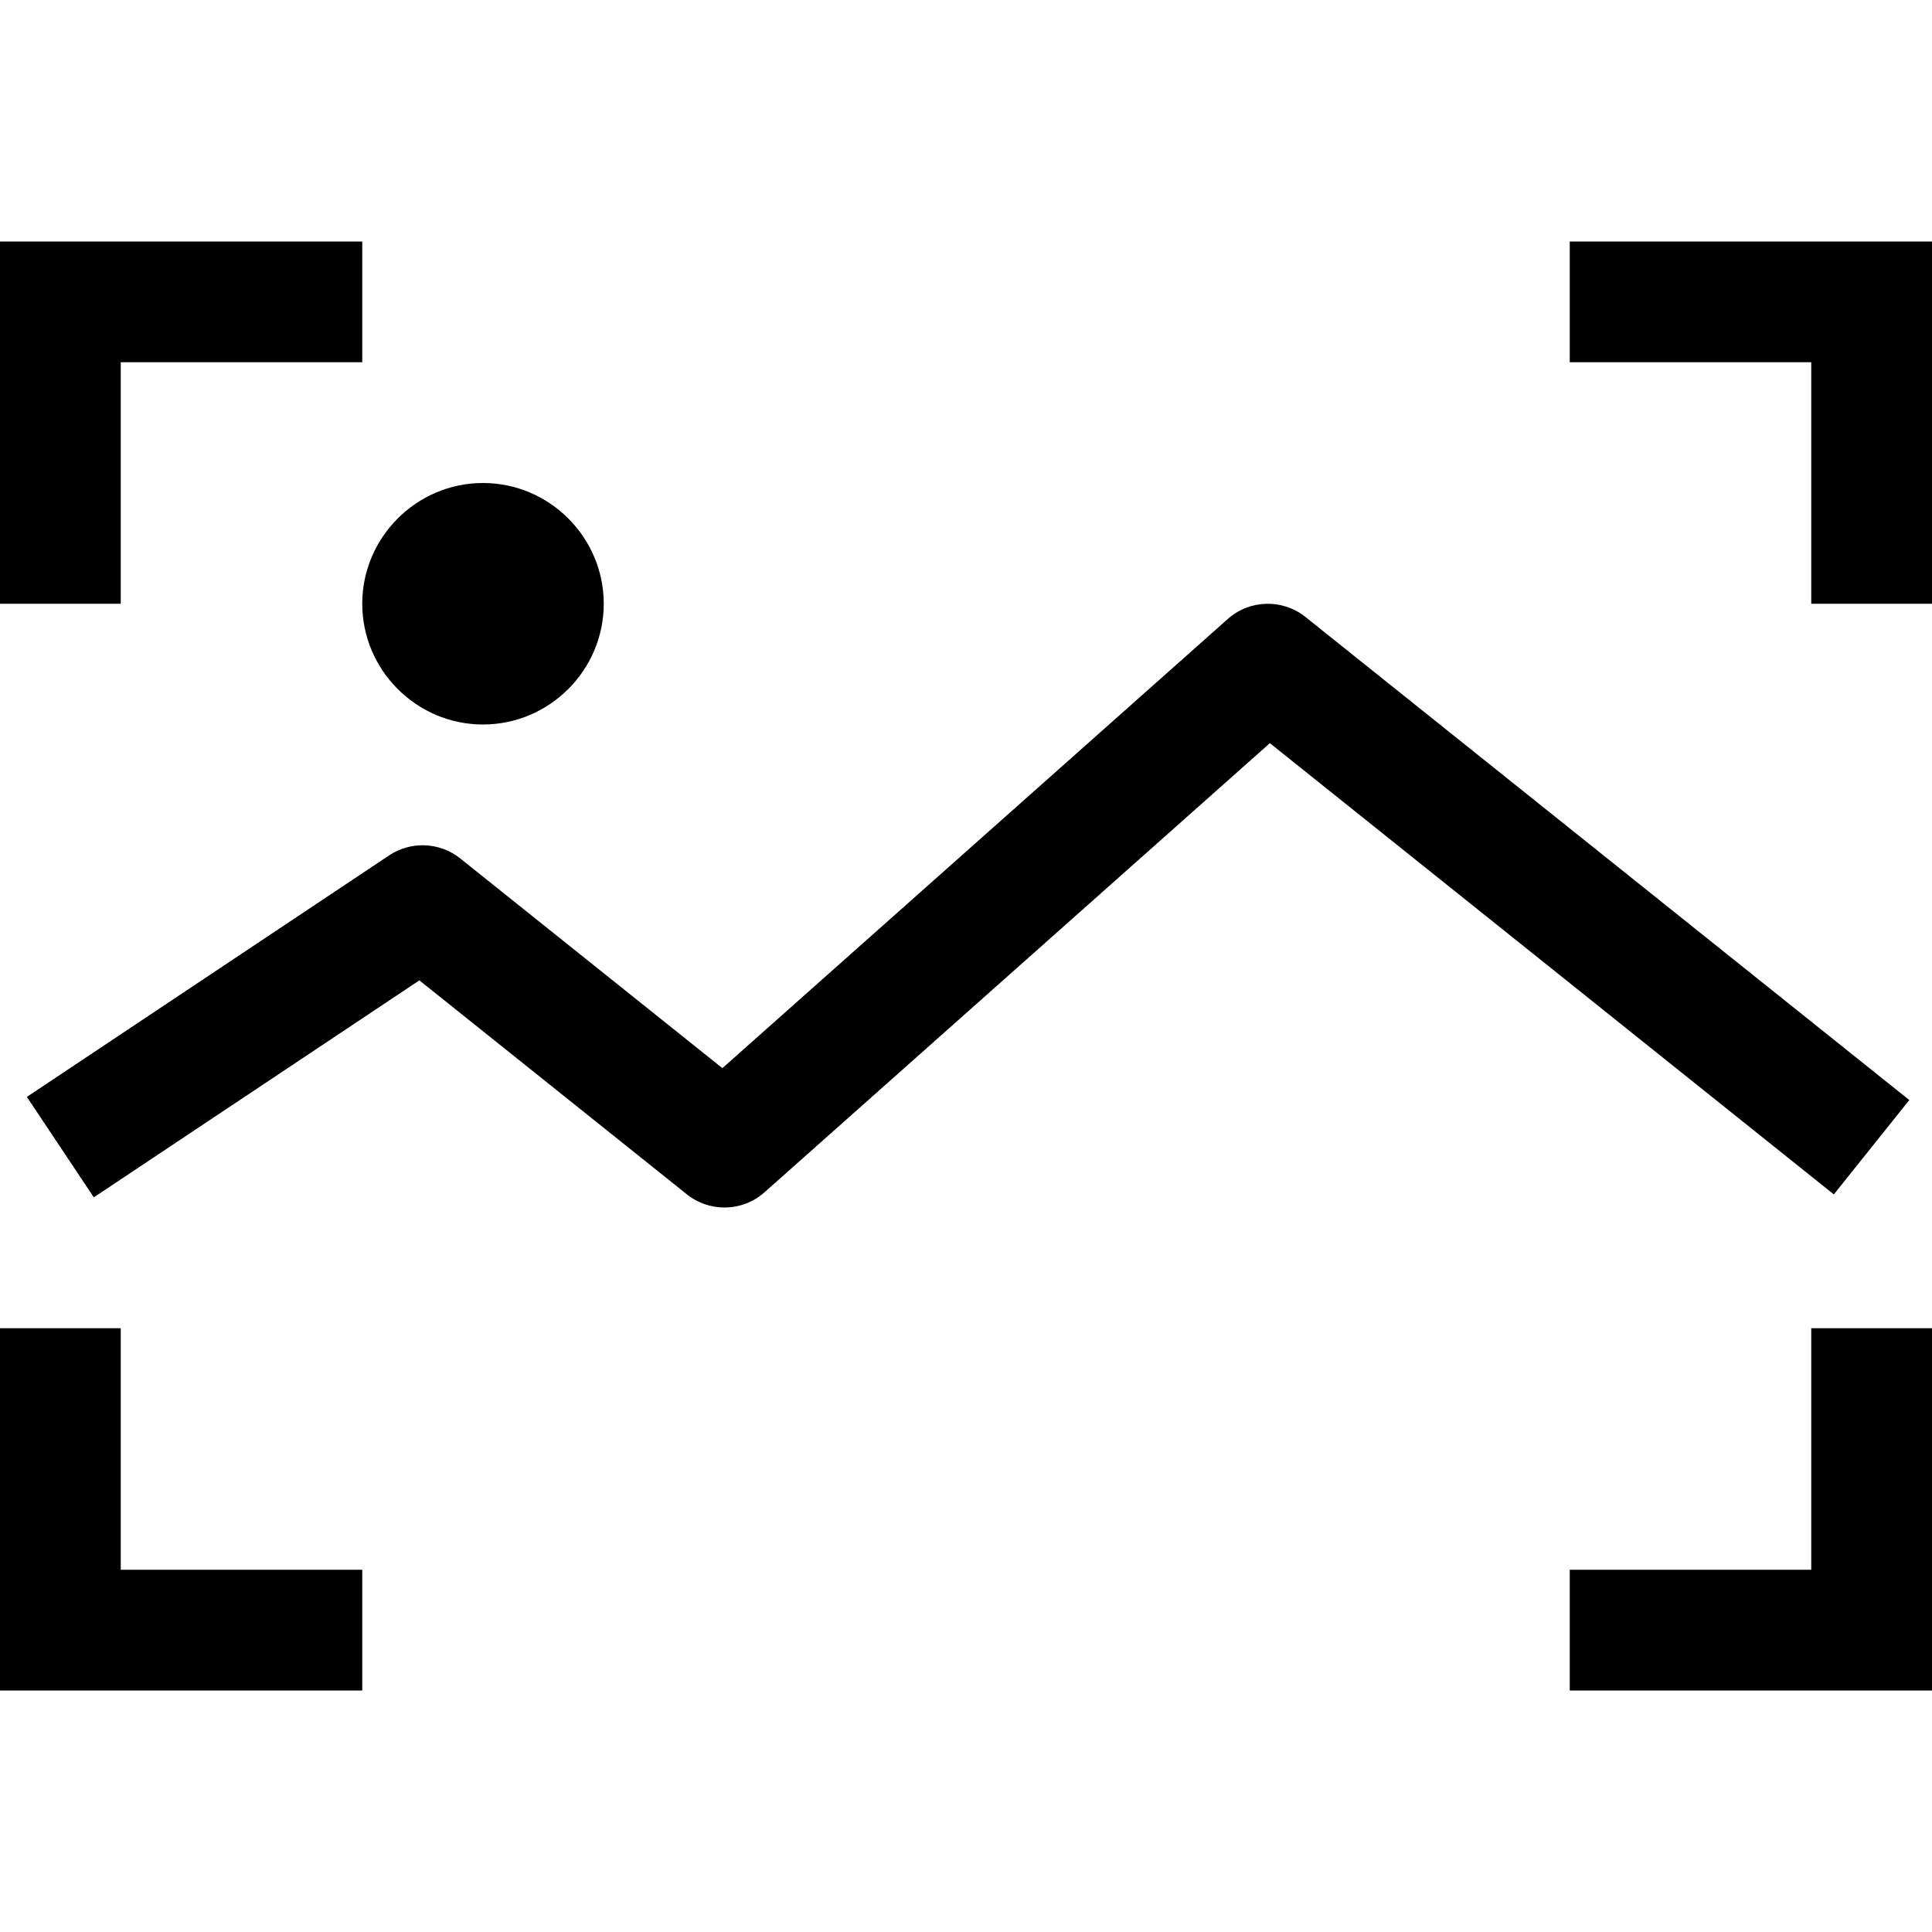 <?xml version="1.0" encoding="utf-8"?>
<!-- Generator: Adobe Illustrator 16.0.0, SVG Export Plug-In . SVG Version: 6.00 Build 0)  -->
<svg xmlns="http://www.w3.org/2000/svg" xmlns:xlink="http://www.w3.org/1999/xlink" version="1.1" id="2572889919_Capa_1_grid" x="0px" y="0px" width="32px" height="32px" viewBox="0 0 32 32" enable-background="new 0 0 32 32" xml:space="preserve">
<path d="M10,10c0,1.1-0.9,2-2,2s-2-0.9-2-2s0.9-2,2-2S10,8.9,10,10z M2,10H0V4h6v2H2V10z M32,10h-2V6h-4V4h6V10z M6,28H0v-6h2v4h4  V28z M32,28h-6v-2h4v-4h2V28z M12,20c-0.221,0-0.442-0.072-0.625-0.219l-4.429-3.543l-5.392,3.594l-1.109-1.664l6-4  c0.362-0.241,0.839-0.221,1.179,0.051l4.341,3.473l8.37-7.439c0.362-0.323,0.907-0.339,1.289-0.033l10,8l-1.25,1.563l-9.341-7.474  l-8.37,7.439C12.476,19.915,12.238,20,12,20z"/>
</svg>
